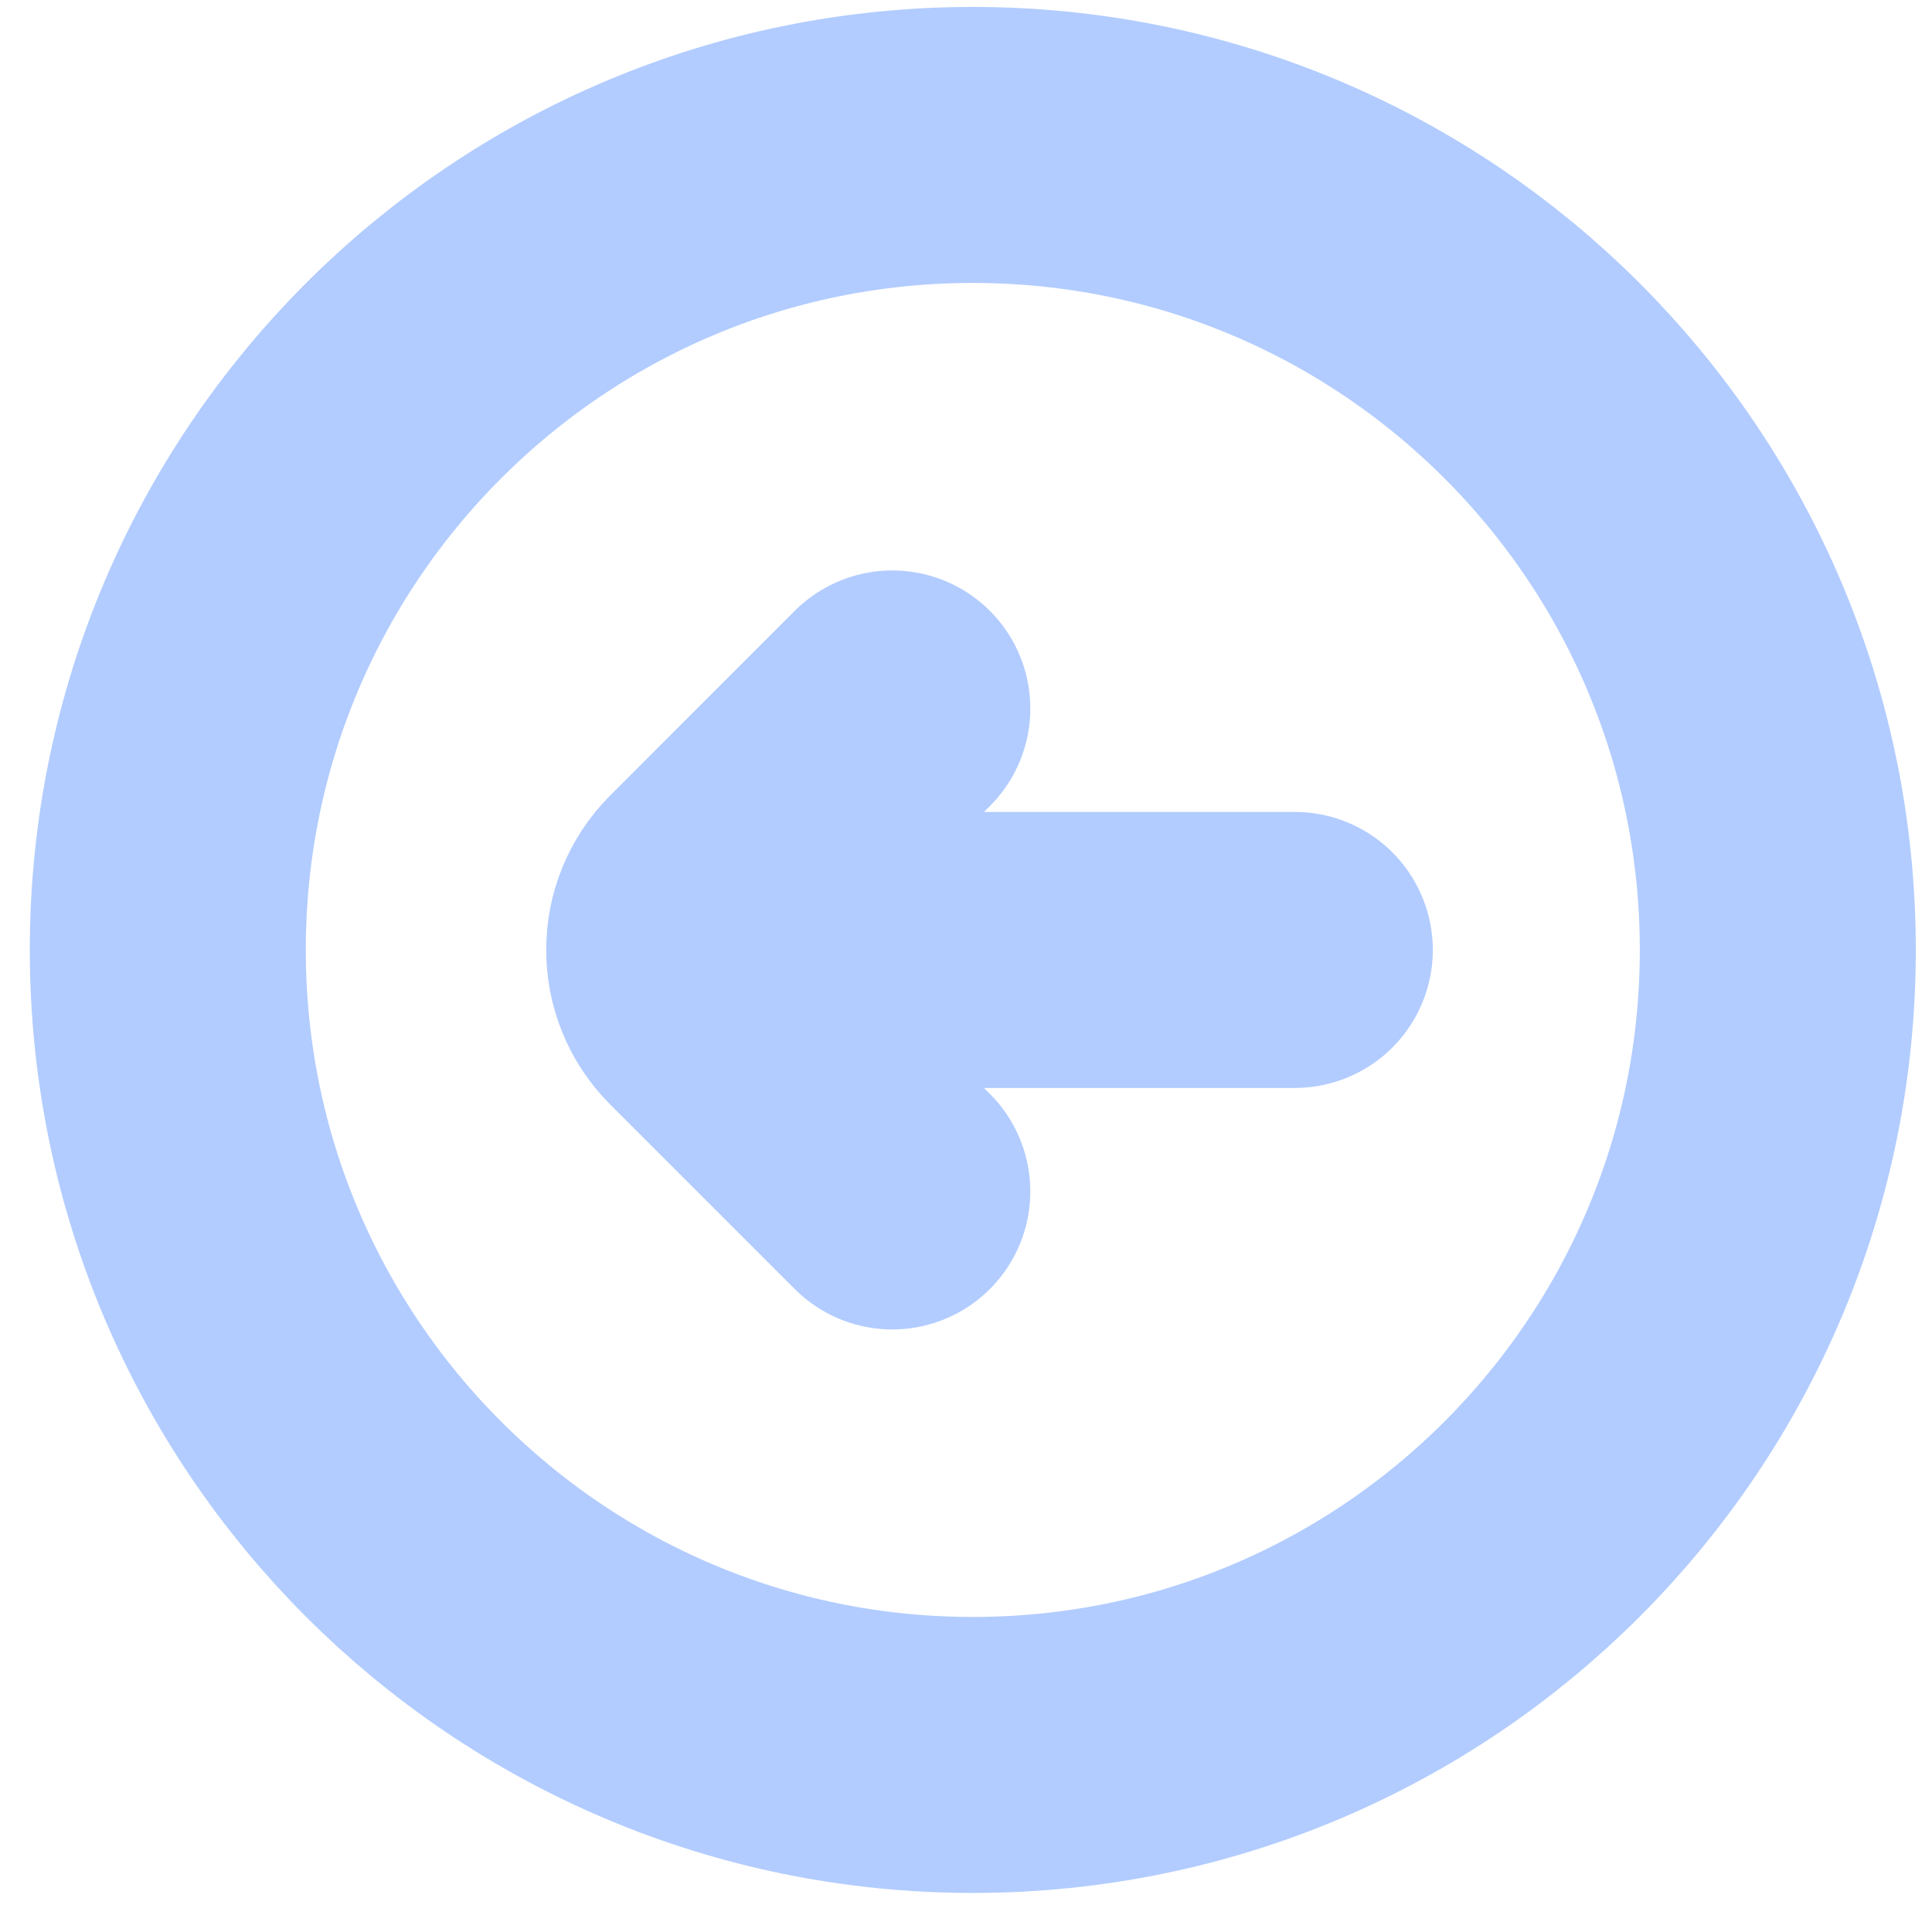 <svg width="42" height="42" viewBox="0 0 42 42" fill="none" xmlns="http://www.w3.org/2000/svg">
  <path d="M19.398 15.401L15.386 19.414C14.703 20.097 14.703 21.205 15.386 21.889L19.398 25.901M15.898 20.651L28.148 20.651M21.148 3.151C11.483 3.151 3.648 10.986 3.648 20.651C3.648 30.316 11.483 38.151 21.148 38.151C30.813 38.151 38.648 30.316 38.648 20.651C38.648 10.986 30.813 3.151 21.148 3.151Z" stroke="#2B73FF" stroke-opacity="0.36" stroke-width="6" stroke-linecap="round"></path>
</svg>